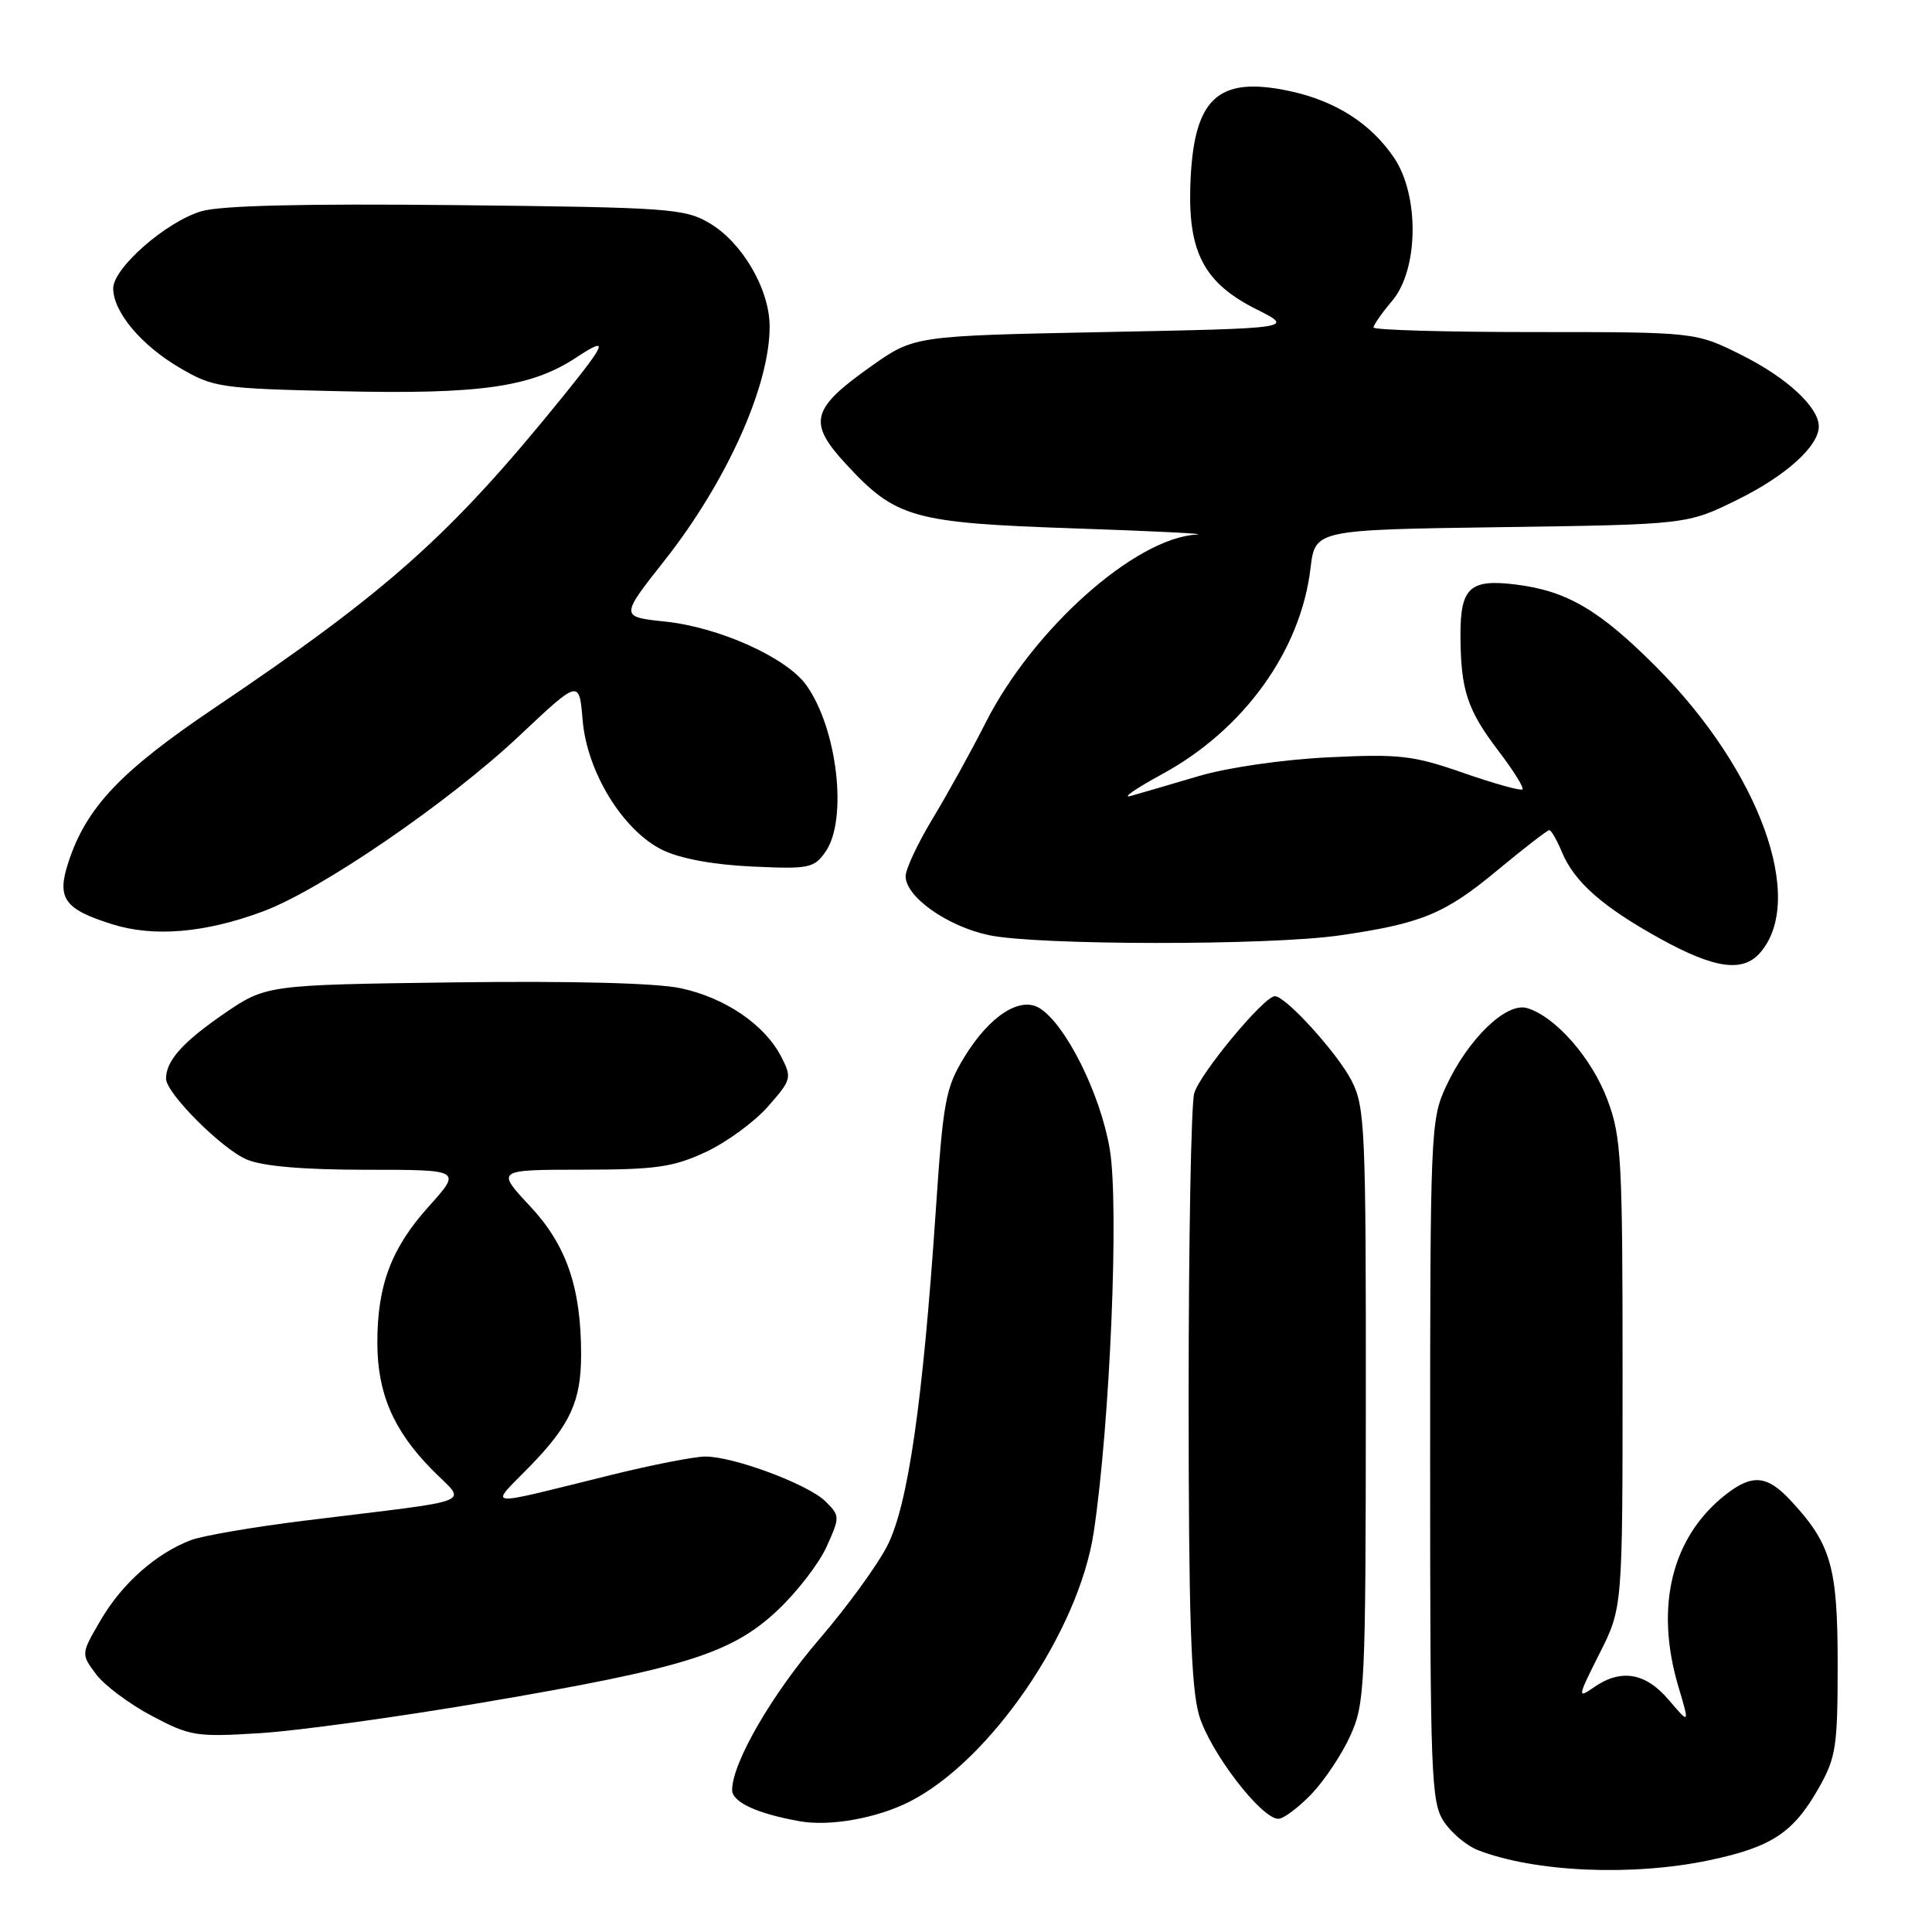 <?xml version="1.0" encoding="UTF-8" standalone="no"?>
<!DOCTYPE svg PUBLIC "-//W3C//DTD SVG 1.1//EN" "http://www.w3.org/Graphics/SVG/1.1/DTD/svg11.dtd" >
<svg xmlns="http://www.w3.org/2000/svg" xmlns:xlink="http://www.w3.org/1999/xlink" version="1.1" viewBox="0 0 256 256">
 <g >
 <path fill="currentColor"
d=" M 226.50 246.49 C 234.78 244.74 237.63 242.85 241.00 236.91 C 243.28 232.88 243.50 231.46 243.50 220.50 C 243.50 207.56 242.63 204.55 237.20 198.75 C 234.12 195.46 232.15 195.30 228.63 198.07 C 221.50 203.68 219.24 212.89 222.40 223.50 C 223.89 228.50 223.89 228.50 221.12 225.25 C 218.03 221.61 214.77 221.08 211.16 223.60 C 208.99 225.12 209.04 224.87 211.93 219.13 C 215.00 213.06 215.00 213.06 215.00 182.07 C 215.00 153.54 214.84 150.65 213.00 145.74 C 210.94 140.22 206.11 134.70 202.36 133.58 C 199.60 132.75 194.51 137.67 191.59 143.99 C 189.57 148.35 189.50 149.97 189.50 193.54 C 189.50 235.26 189.63 238.79 191.30 241.34 C 192.29 242.85 194.32 244.56 195.80 245.14 C 203.34 248.08 216.29 248.64 226.50 246.49 Z  M 120.50 238.74 C 131.23 233.32 142.96 216.16 144.93 203.00 C 147.09 188.58 148.30 159.68 147.05 152.27 C 145.81 144.95 141.22 135.73 137.74 133.58 C 135.16 132.00 131.13 134.61 127.81 140.02 C 125.29 144.14 124.98 145.80 123.99 160.50 C 122.27 185.91 120.31 199.46 117.57 204.82 C 116.26 207.40 112.21 212.95 108.58 217.18 C 102.28 224.50 97.03 233.57 97.01 237.17 C 97.00 238.79 100.33 240.33 106.00 241.33 C 109.99 242.03 116.17 240.93 120.50 238.74 Z  M 173.75 237.75 C 175.47 235.96 177.80 232.47 178.92 230.00 C 180.86 225.72 180.96 223.56 180.98 186.21 C 181.00 149.54 180.87 146.67 179.10 143.21 C 177.22 139.55 170.37 132.00 168.93 132.00 C 167.50 132.00 158.97 142.27 158.24 144.87 C 157.83 146.32 157.50 164.38 157.50 185.00 C 157.50 213.96 157.81 223.58 158.88 227.26 C 160.28 232.07 167.11 241.00 169.39 241.00 C 170.06 241.00 172.02 239.54 173.75 237.75 Z  M 64.00 225.59 C 90.68 221.05 96.90 219.11 102.97 213.43 C 105.57 211.00 108.51 207.19 109.52 204.96 C 111.31 201.00 111.30 200.86 109.40 198.96 C 107.14 196.70 97.25 193.00 93.46 193.00 C 92.03 193.00 86.51 194.08 81.18 195.39 C 63.60 199.73 64.80 199.85 70.19 194.32 C 75.56 188.80 77.00 185.68 77.00 179.48 C 77.00 170.61 75.06 164.98 70.24 159.83 C 65.73 155.00 65.73 155.00 77.11 154.99 C 86.93 154.98 89.19 154.66 93.51 152.65 C 96.26 151.37 99.98 148.65 101.76 146.62 C 104.89 143.06 104.95 142.81 103.51 140.01 C 101.31 135.76 96.11 132.22 90.22 130.95 C 86.96 130.25 75.87 129.97 60.15 130.17 C 35.24 130.50 35.24 130.50 29.57 134.40 C 24.18 138.12 22.00 140.57 22.00 142.93 C 22.00 144.85 29.43 152.28 32.72 153.65 C 34.84 154.54 40.23 155.00 48.56 155.00 C 61.19 155.00 61.19 155.00 56.78 159.90 C 51.85 165.39 50.00 170.29 50.00 177.90 C 50.00 184.57 52.10 189.49 57.18 194.67 C 61.84 199.44 63.98 198.57 40.31 201.50 C 33.60 202.33 26.85 203.49 25.31 204.07 C 20.69 205.83 16.21 209.79 13.38 214.61 C 10.72 219.15 10.72 219.15 12.72 221.83 C 13.81 223.30 17.14 225.79 20.11 227.36 C 25.21 230.06 25.98 230.18 34.50 229.65 C 39.45 229.34 52.72 227.51 64.00 225.59 Z  M 233.22 126.25 C 239.35 119.23 233.17 102.16 219.55 88.46 C 211.96 80.83 207.64 78.29 200.83 77.45 C 194.76 76.70 193.50 77.86 193.52 84.21 C 193.55 91.45 194.42 94.08 198.57 99.52 C 200.53 102.09 201.96 104.38 201.74 104.60 C 201.52 104.82 198.00 103.84 193.92 102.42 C 187.23 100.09 185.47 99.89 176.00 100.35 C 169.95 100.65 162.68 101.70 158.85 102.83 C 155.20 103.91 151.15 105.10 149.85 105.46 C 148.56 105.82 150.43 104.52 154.00 102.57 C 164.81 96.69 172.36 86.22 173.65 75.29 C 174.26 70.20 174.26 70.20 198.90 69.85 C 223.55 69.50 223.55 69.50 230.23 66.21 C 236.64 63.05 241.00 59.12 241.00 56.50 C 241.00 53.96 236.76 50.04 230.82 47.07 C 224.68 44.00 224.68 44.00 203.34 44.00 C 191.60 44.00 182.00 43.73 182.00 43.39 C 182.00 43.06 183.12 41.45 184.50 39.82 C 187.97 35.69 188.09 25.92 184.73 20.92 C 181.67 16.38 176.97 13.37 170.90 12.07 C 161.24 10.00 158.07 13.05 157.72 24.77 C 157.46 33.53 159.63 37.55 166.52 41.00 C 171.50 43.50 171.50 43.50 146.32 44.00 C 121.13 44.50 121.13 44.50 115.41 48.55 C 107.48 54.16 107.01 55.97 112.06 61.45 C 118.72 68.67 120.89 69.28 142.50 70.02 C 152.95 70.37 160.18 70.74 158.57 70.83 C 150.40 71.30 136.89 83.35 130.60 95.76 C 128.73 99.47 125.57 105.17 123.60 108.44 C 121.62 111.71 120.00 115.16 120.00 116.10 C 120.00 118.83 125.49 122.73 131.02 123.91 C 137.38 125.27 168.14 125.30 177.48 123.95 C 188.34 122.38 191.44 121.11 198.37 115.35 C 201.91 112.41 205.03 110.00 205.29 110.00 C 205.55 110.00 206.29 111.30 206.95 112.88 C 208.60 116.86 212.36 120.17 220.00 124.39 C 227.20 128.36 230.92 128.88 233.22 126.25 Z  M 34.87 120.76 C 42.49 117.93 59.45 106.31 68.80 97.51 C 76.75 90.02 76.75 90.02 77.20 95.40 C 77.77 102.30 82.54 110.06 87.79 112.63 C 90.14 113.77 94.49 114.58 99.63 114.82 C 107.20 115.17 107.86 115.04 109.38 112.87 C 112.35 108.63 110.97 96.60 106.86 90.81 C 104.25 87.14 95.32 83.11 88.12 82.36 C 82.17 81.73 82.17 81.73 88.06 74.26 C 96.31 63.80 102.02 51.07 101.98 43.22 C 101.96 38.30 98.34 32.11 94.00 29.56 C 90.72 27.63 88.65 27.48 60.50 27.18 C 40.25 26.97 29.26 27.23 26.69 27.99 C 22.02 29.37 15.00 35.51 15.00 38.21 C 15.00 41.32 18.70 45.74 23.80 48.73 C 28.28 51.35 29.11 51.48 45.09 51.84 C 63.67 52.27 70.41 51.30 76.36 47.37 C 80.71 44.51 80.43 45.31 74.62 52.50 C 59.75 70.88 51.50 78.25 28.46 93.78 C 15.96 102.20 11.43 106.99 9.05 114.29 C 7.50 119.05 8.51 120.47 14.88 122.47 C 20.39 124.20 27.20 123.62 34.87 120.76 Z "/>
</g>
</svg>